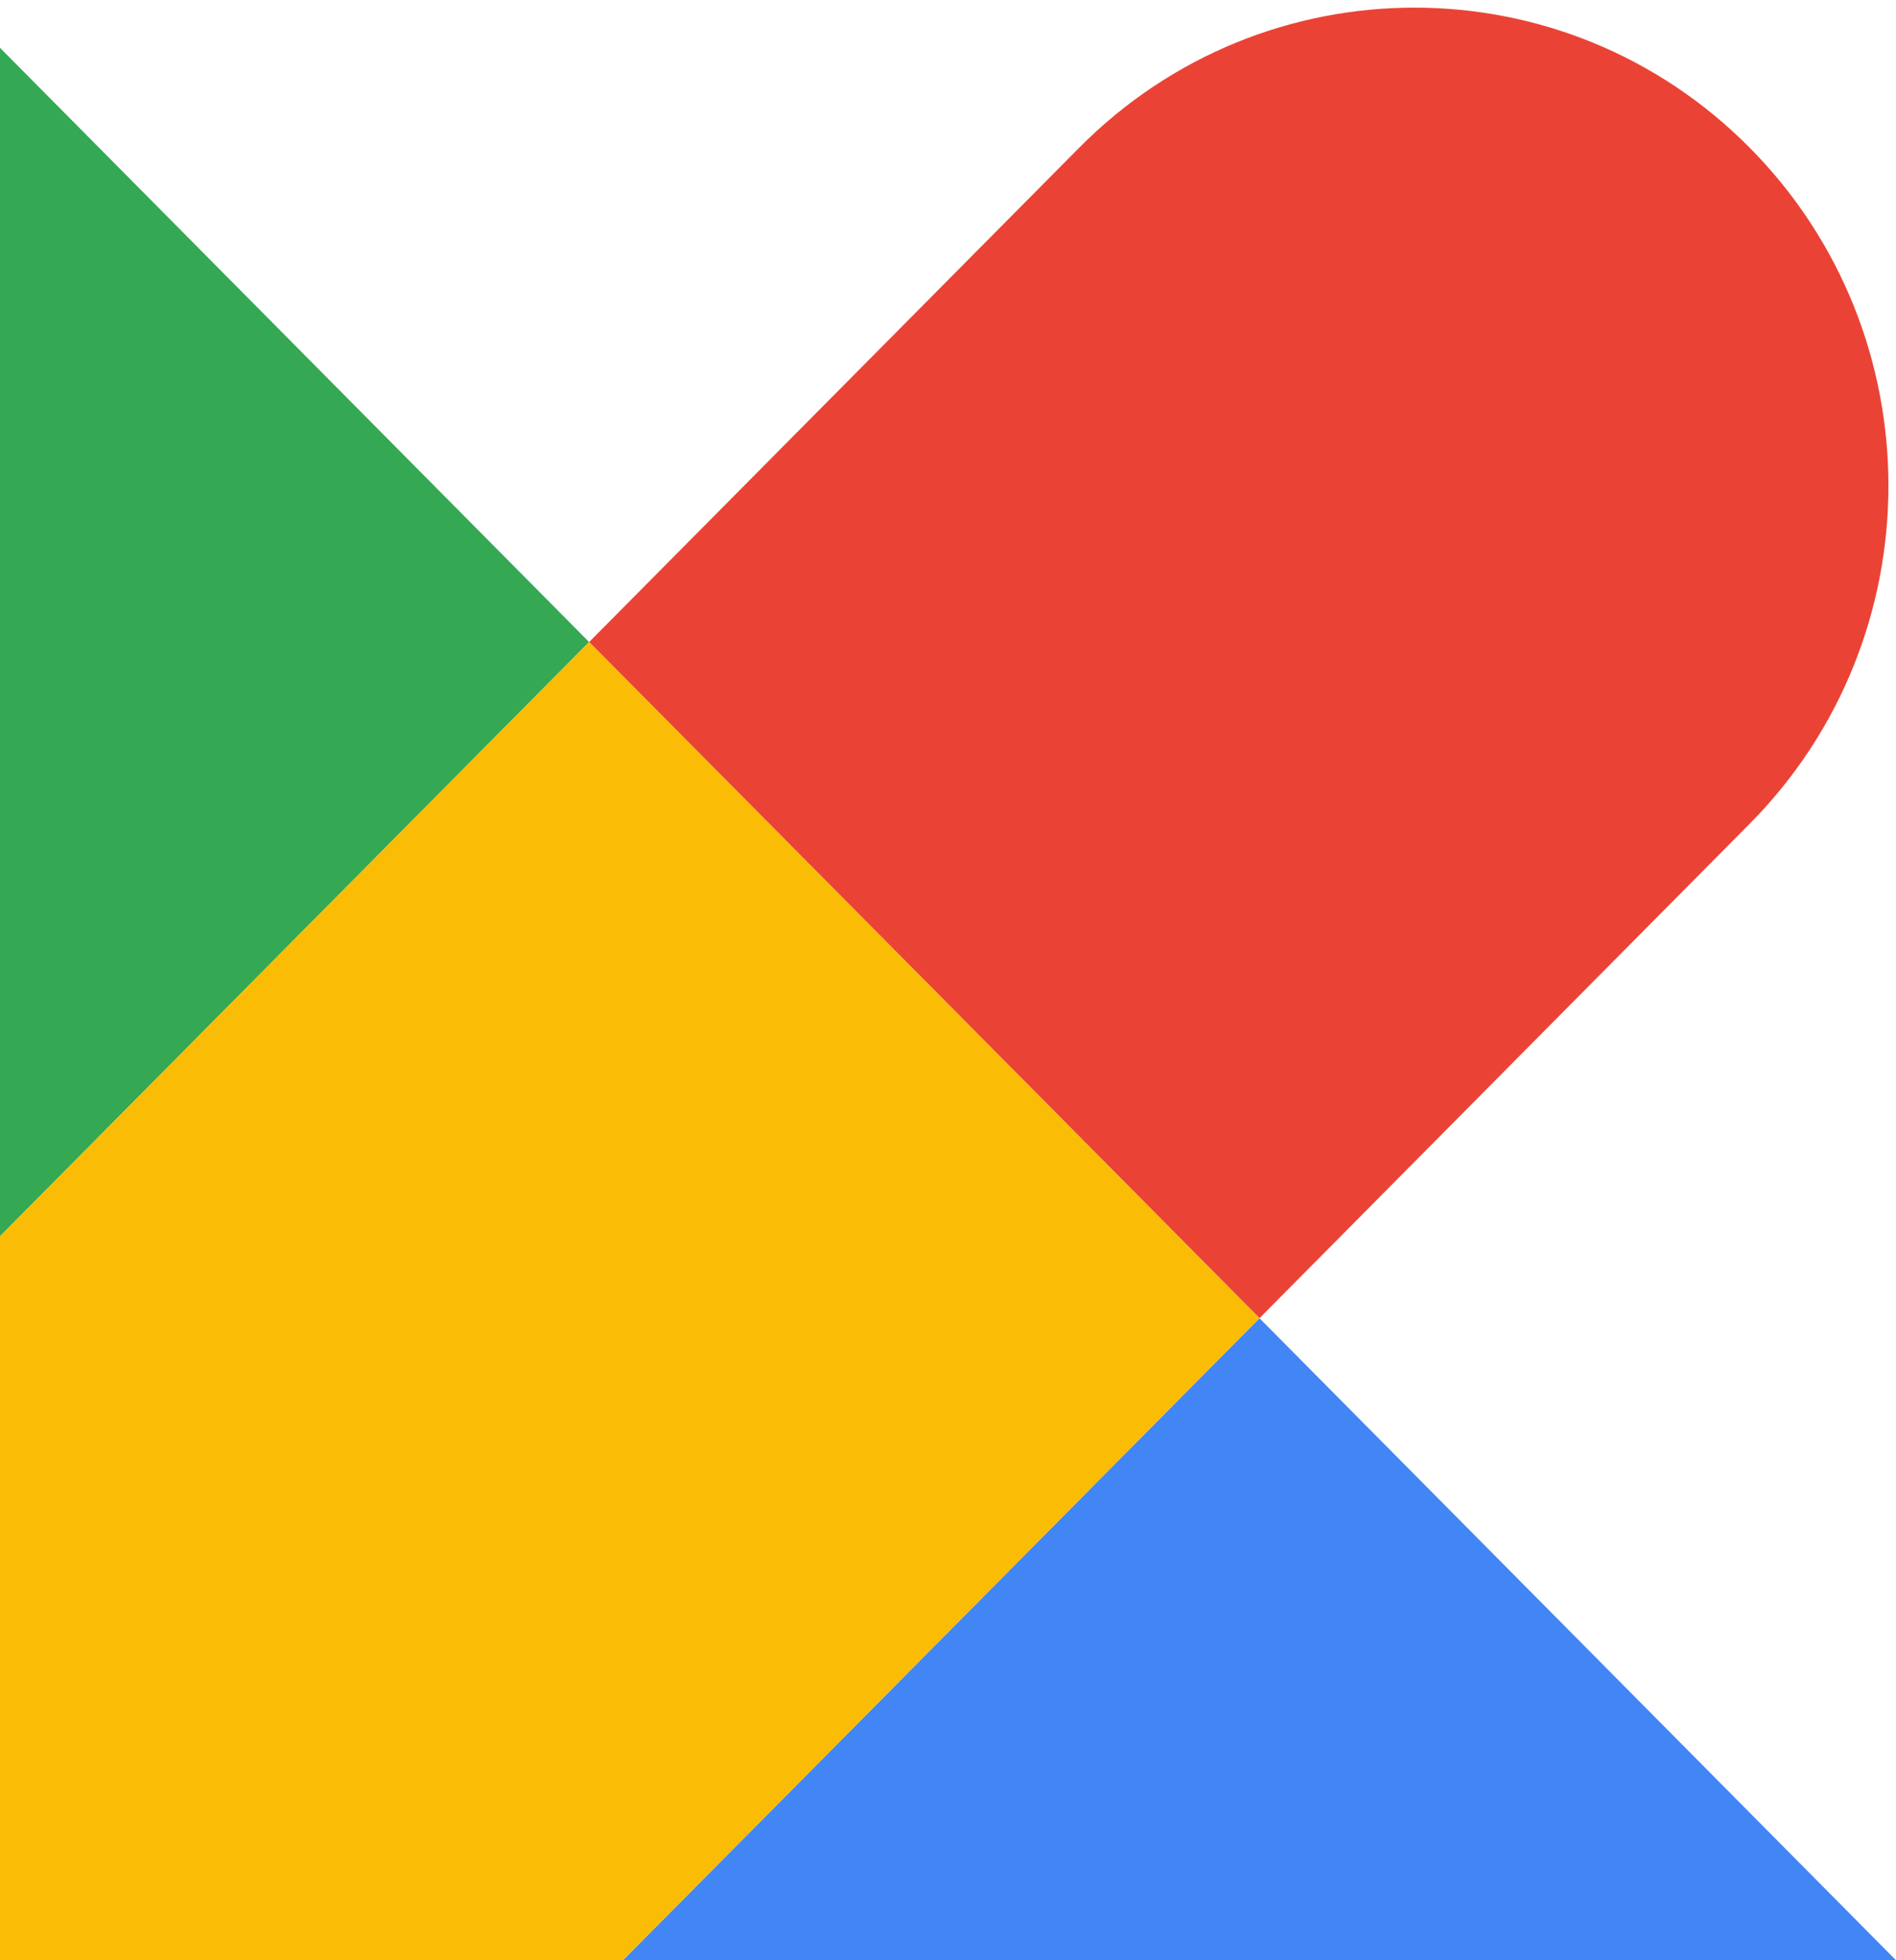 <?xml version="1.0" encoding="UTF-8"?>
<svg width="60px" height="62px" viewBox="0 0 60 62" version="1.1" xmlns="http://www.w3.org/2000/svg" xmlns:xlink="http://www.w3.org/1999/xlink">
    <!-- Generator: Sketch 52.5 (67469) - http://www.bohemiancoding.com/sketch -->
    <title>icon-web</title>
    <desc>Created with Sketch.</desc>
    <g id="Web" stroke="none" stroke-width="1" fill="none" fill-rule="evenodd">
        <g id="index" transform="translate(-160, -1374)">
            <g id="web" transform="translate(160, 1374)">
                <g id="icon-web" transform="translate(30, 31) scale(1, -1) translate(-30, -31) ">
                    <path d="M39.857,20.307 L55.368,35.944 C61.225,41.85 61.225,51.424 55.368,57.33 C49.51,63.235 40.012,63.235 34.154,57.33 L18.643,41.693 L39.857,20.307 Z" id="Path" fill="#EA4335"></path>
                    <polygon id="Path" fill="#4285F4" points="19.713 0 60 0 39.857 20.307"></polygon>
                    <polygon id="Path" fill="#34A853" points="18.643 41.693 2.27373675e-13 60.488 2.27373675e-13 22.898"></polygon>
                    <polygon id="Path" fill="#FBBC05" points="19.713 -2.27373675e-13 39.857 20.307 18.643 41.693 0 22.898 0 -2.27373675e-13"></polygon>
                </g>
            </g>
        </g>
    </g>
</svg>